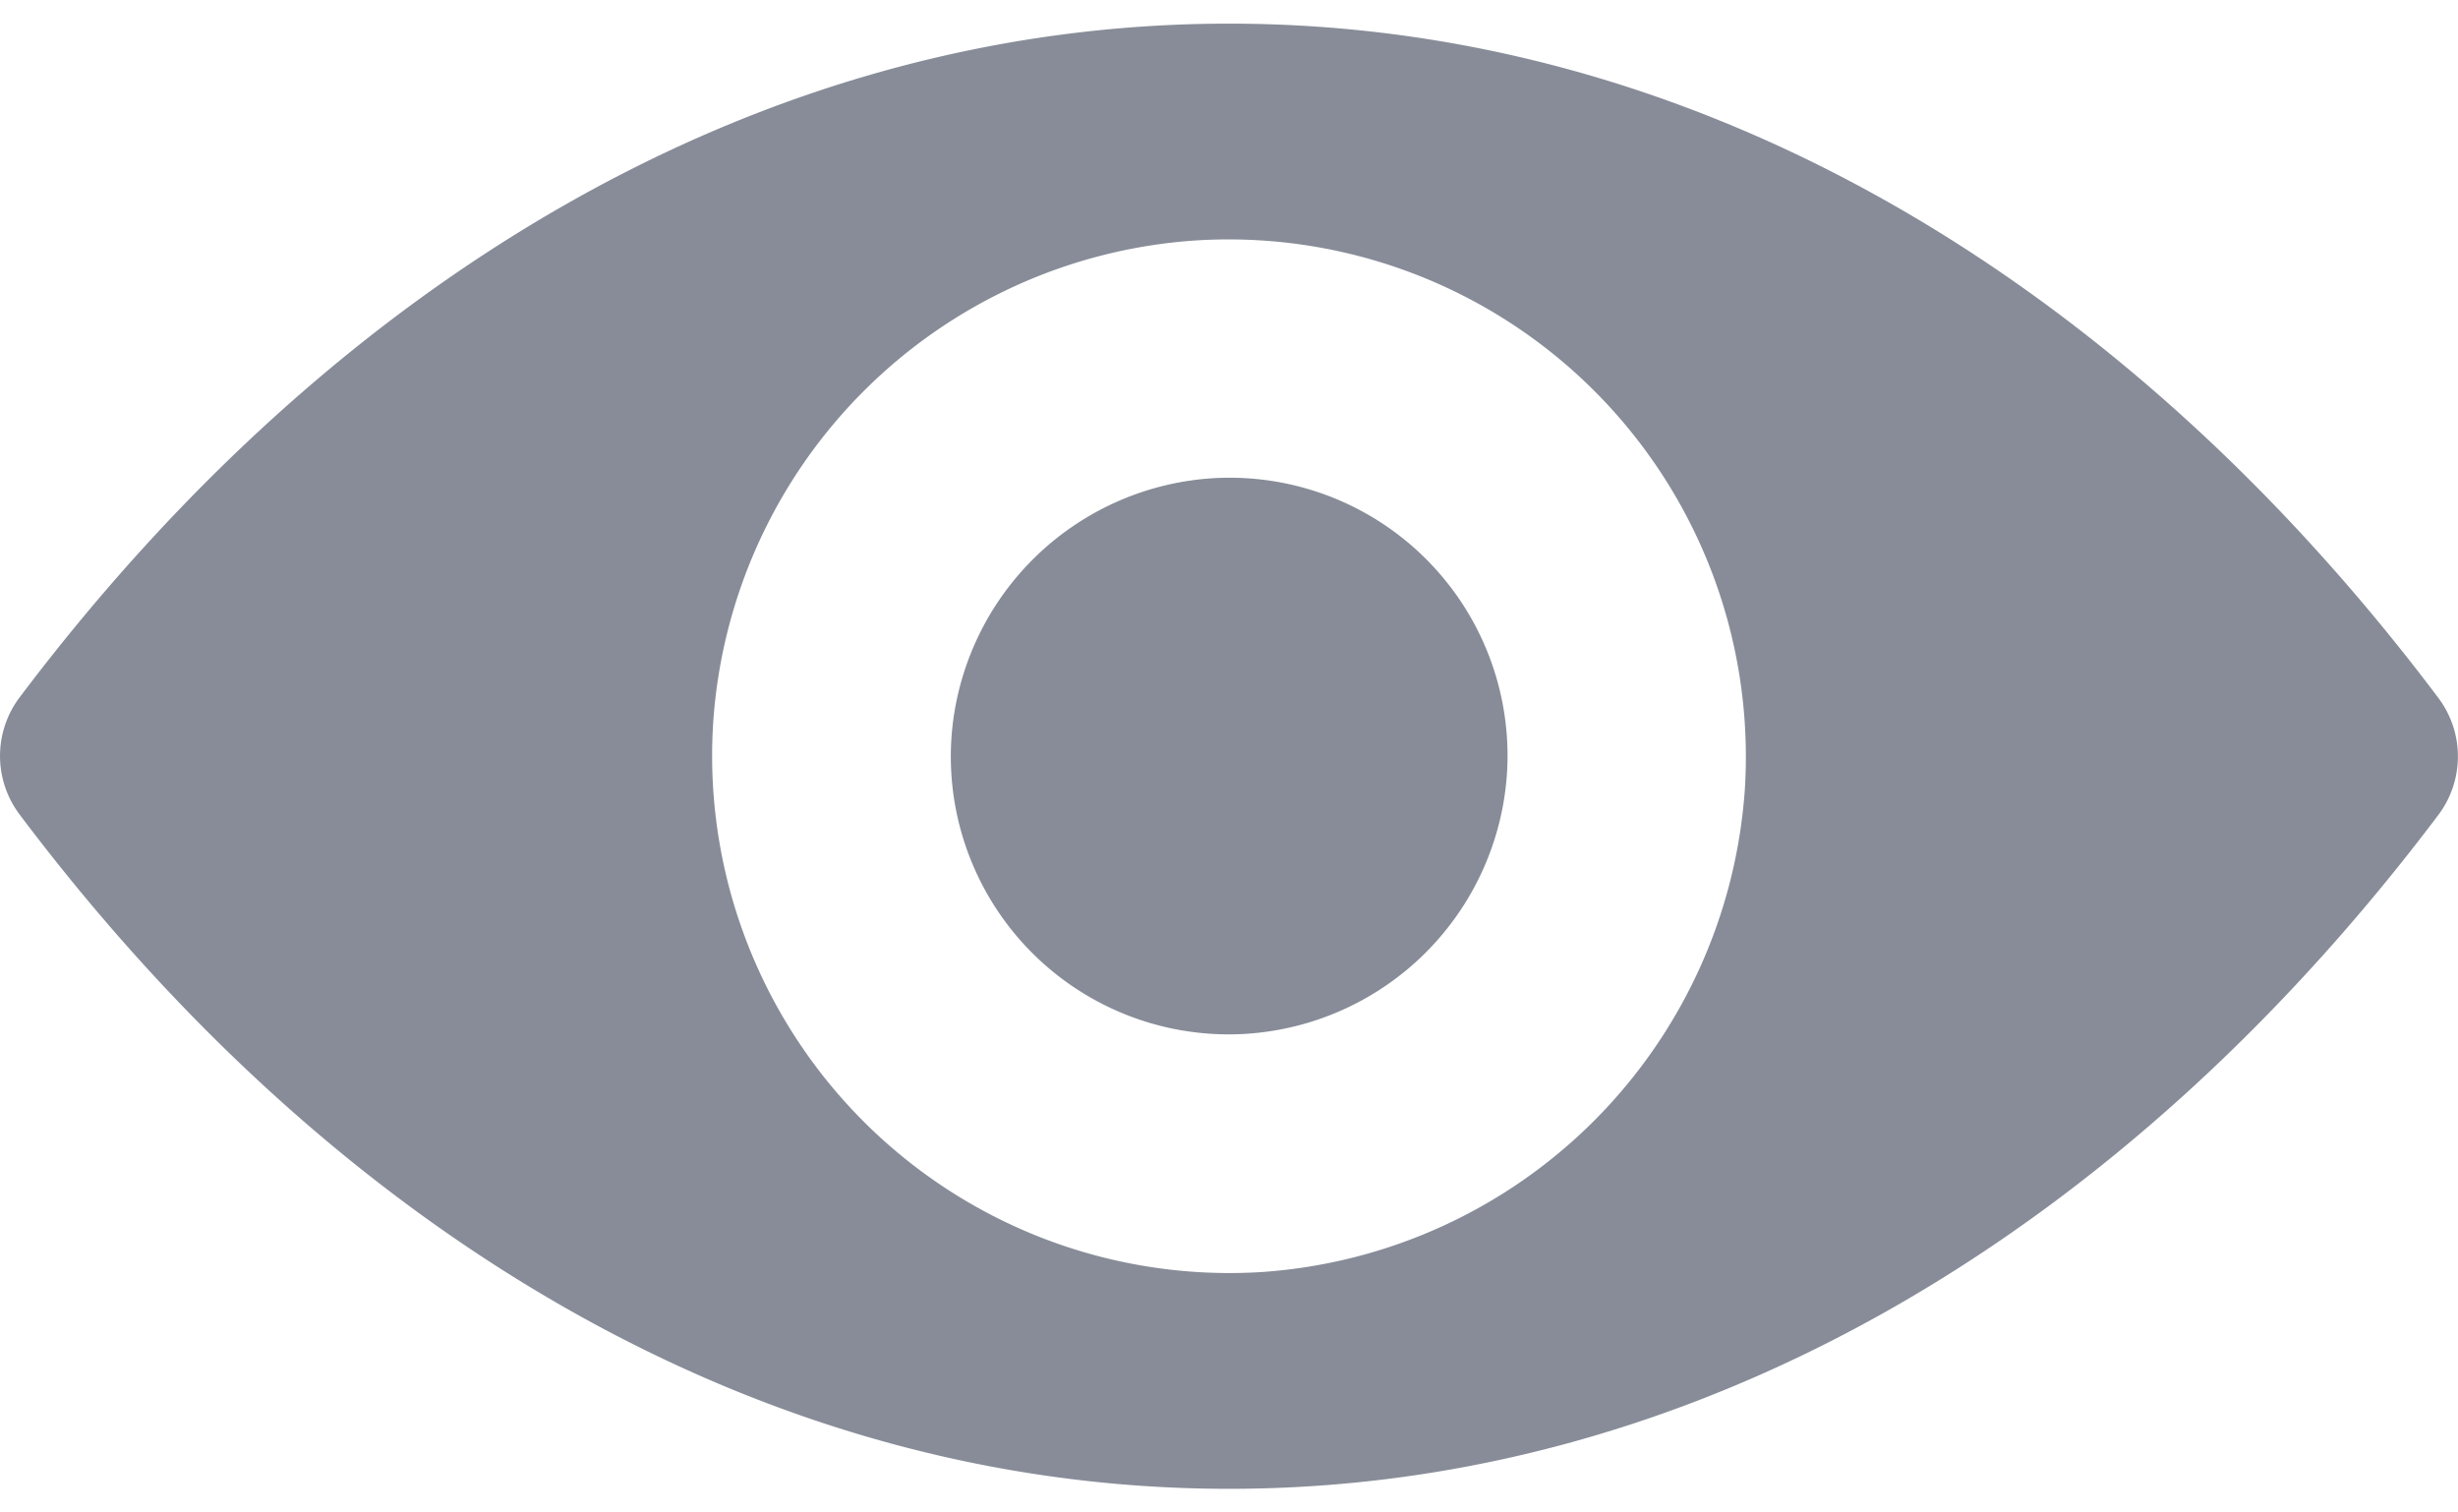 <svg width="13" height="8" fill="none" xmlns="http://www.w3.org/2000/svg"><path d="M6.5.125c-2.484 0-4.736 1.36-6.398 3.566a.515.515 0 000 .615C1.764 6.516 4.016 7.875 6.5 7.875c2.484 0 4.736-1.36 6.398-3.567a.515.515 0 000-.614C11.236 1.484 8.984.125 6.5.125zm.178 6.603a2.736 2.736 0 01-2.906-2.906 2.74 2.74 0 012.55-2.55 2.736 2.736 0 012.906 2.906 2.749 2.749 0 01-2.55 2.55zm-.082-1.26a1.47 1.47 0 01-1.564-1.564A1.479 1.479 0 016.407 2.53 1.47 1.47 0 017.97 4.093a1.478 1.478 0 01-1.375 1.375z" fill="#7A808D" fill-opacity=".9"/></svg>
